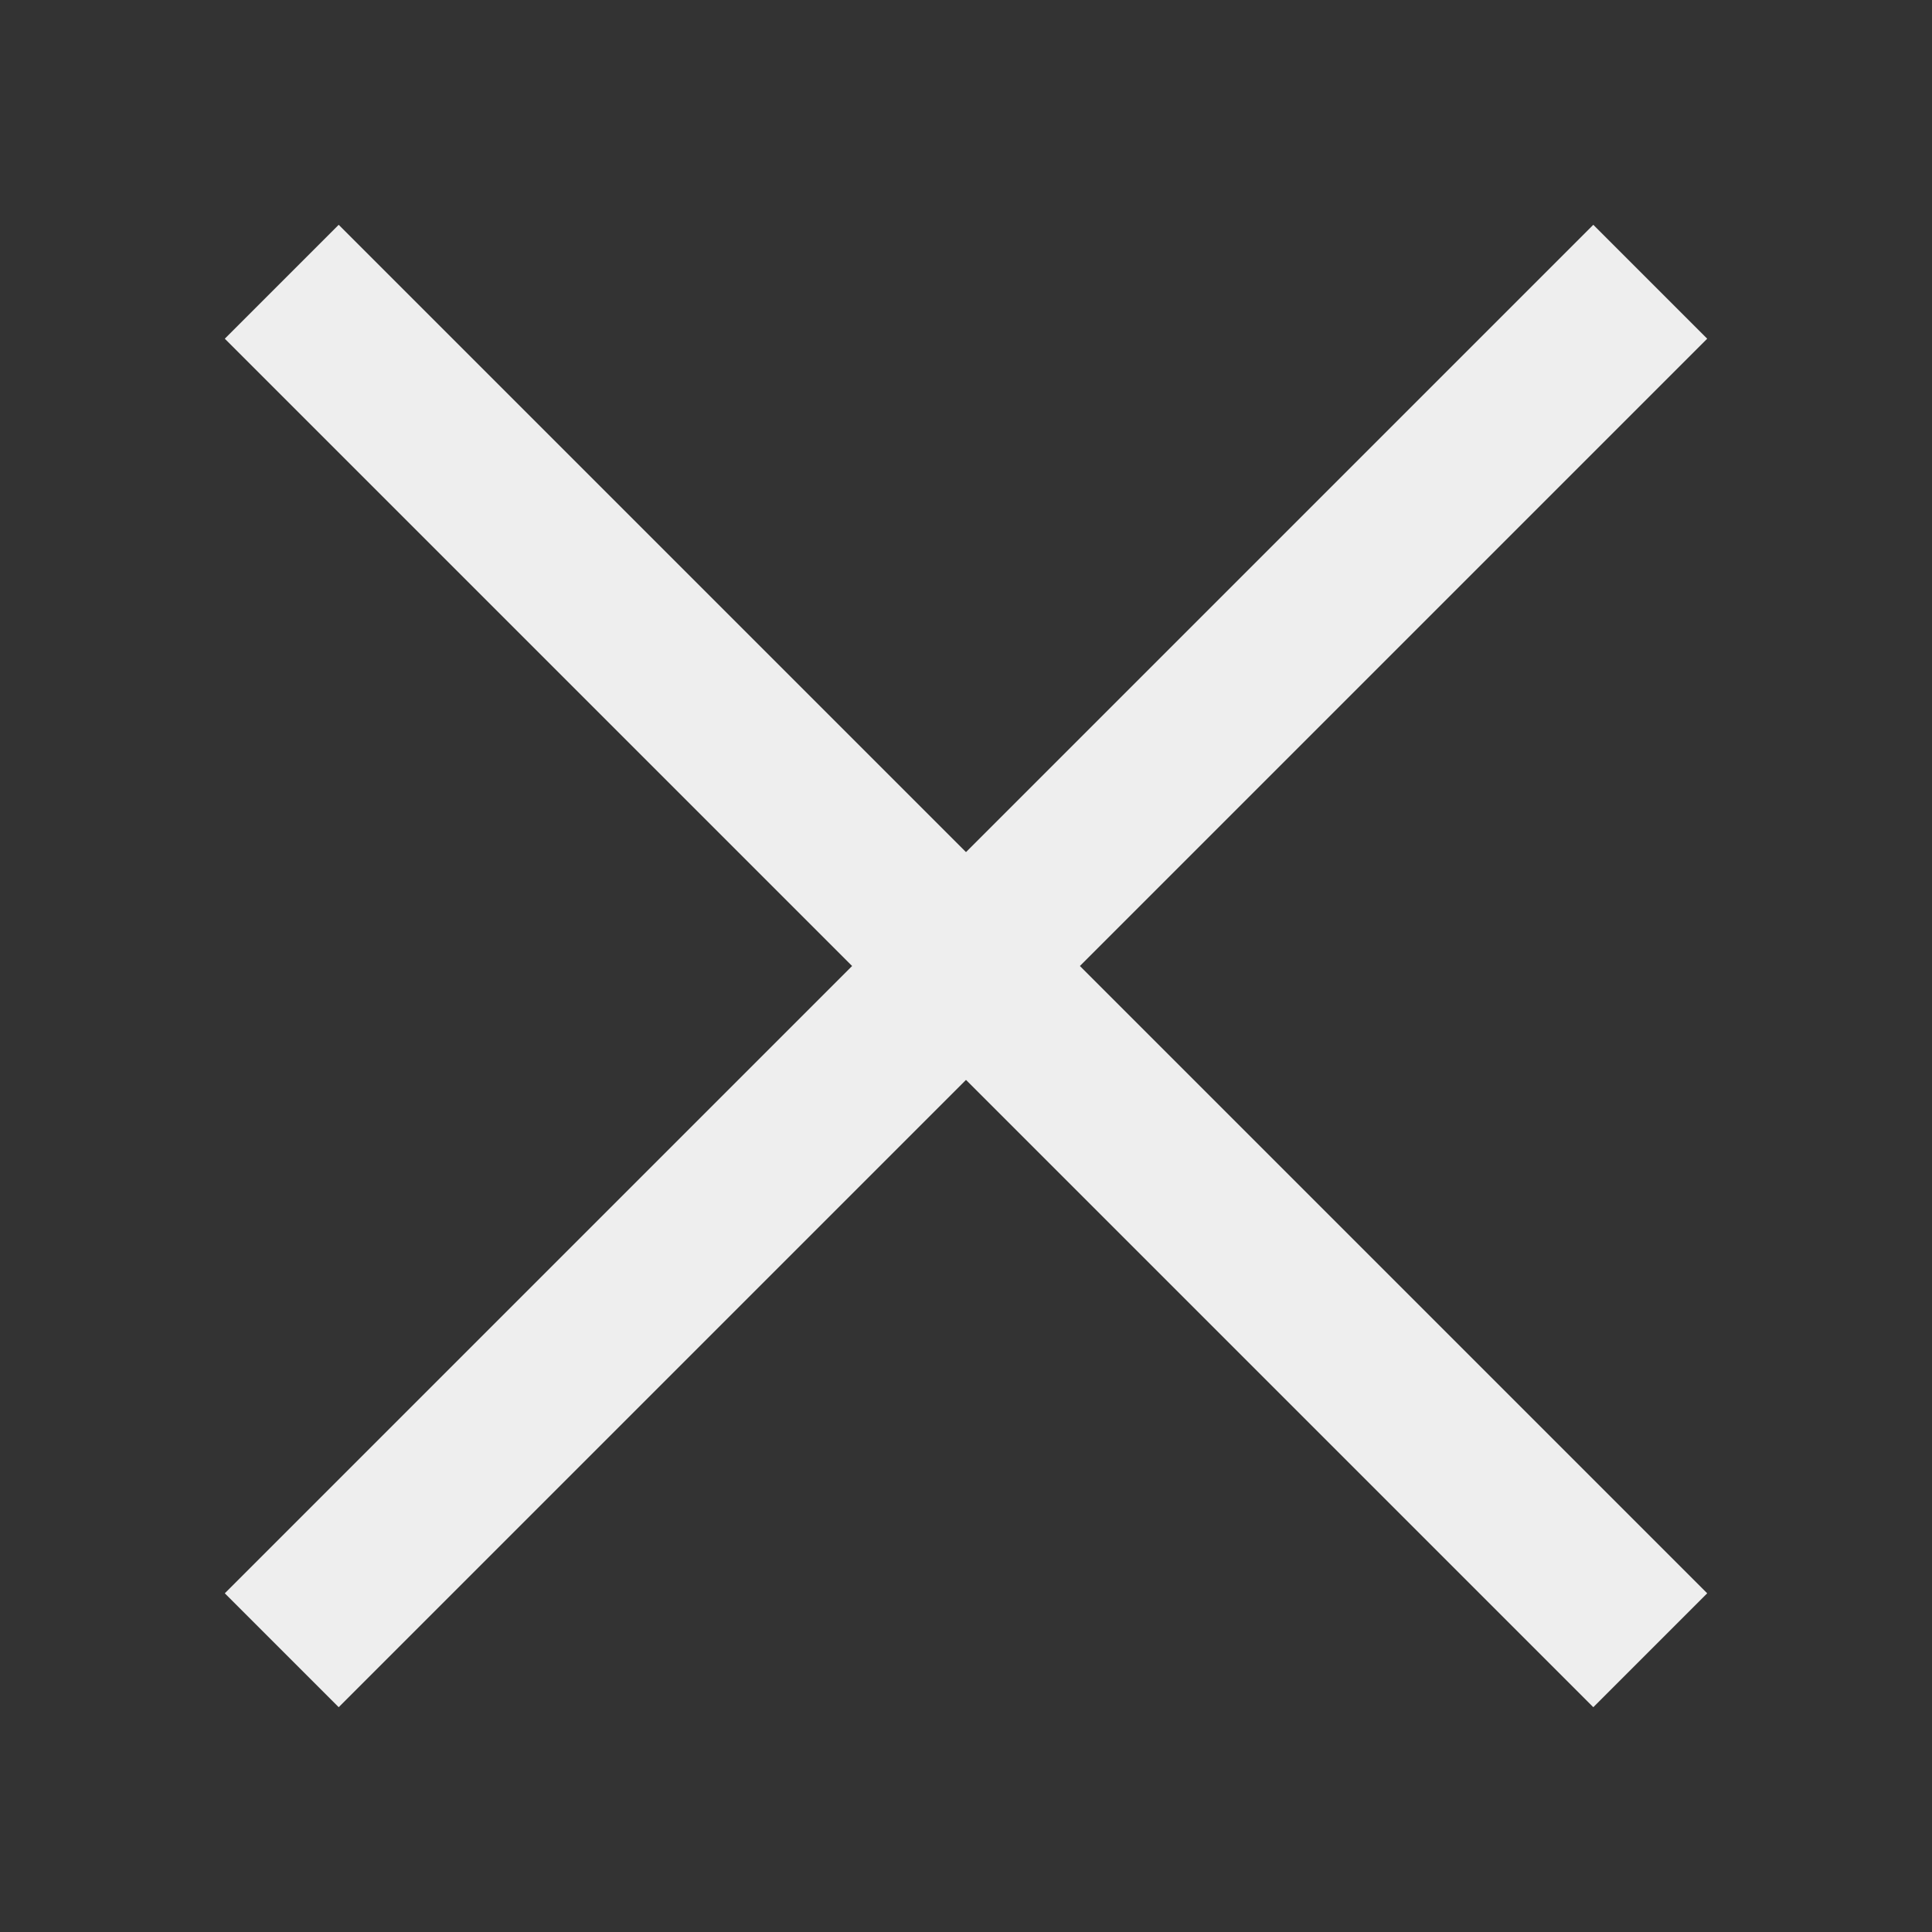 <svg xmlns="http://www.w3.org/2000/svg" width="96" height="96" viewBox="0 0 96 96">
    <rect x="0" y="0" width="96" height="96" fill="#333333" stroke="none"/>
    <path fill="#eee" d="M79.17 11.17L48 42.34 16.83 11.17 11.17 16.83 42.34 48 11.17 79.17 16.83 84.83 48 53.66 79.17 84.83 84.83 79.17 53.66 48 84.83 16.83z"/>
</svg>
